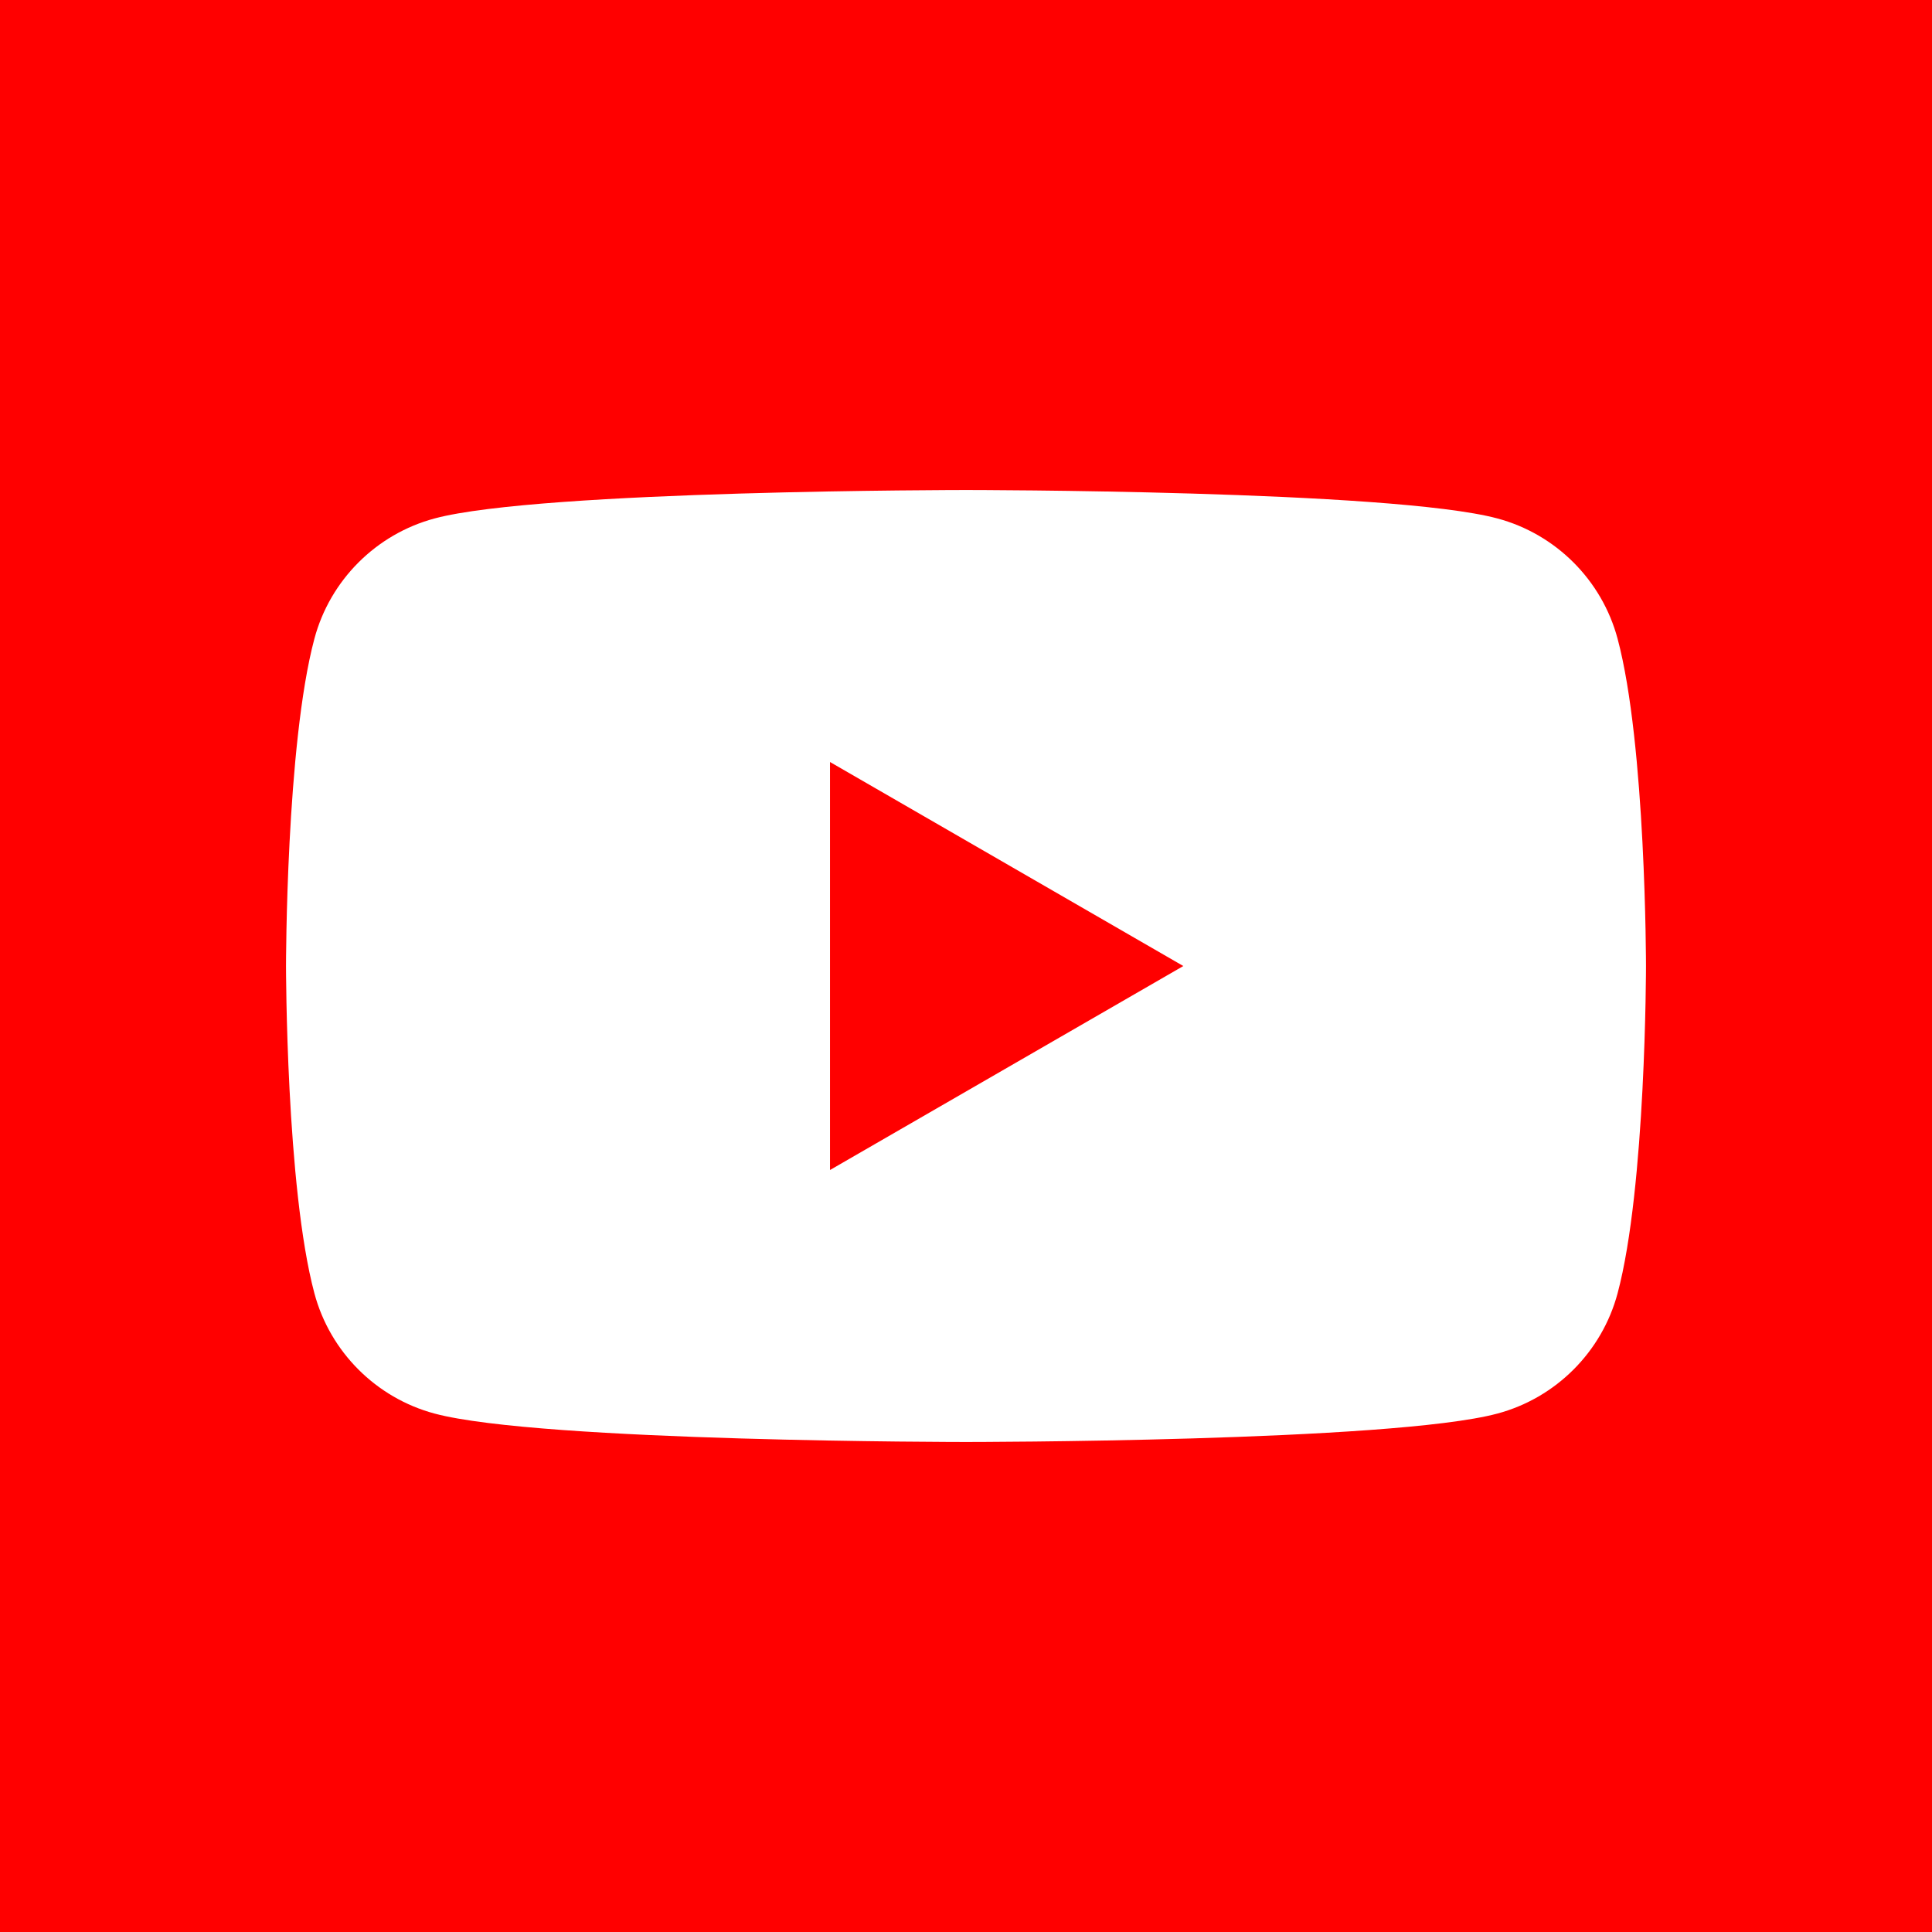 <?xml version="1.0" standalone="no"?>
<!DOCTYPE svg PUBLIC "-//W3C//DTD SVG 1.1//EN" "http://www.w3.org/Graphics/SVG/1.1/DTD/svg11.dtd">
<!--Generator: Xara Designer (www.xara.com), SVG filter version: 6.1.0.16-->
<svg stroke-width="0.501" stroke-linejoin="bevel" fill-rule="evenodd" xmlns:xlink="http://www.w3.org/1999/xlink" xmlns="http://www.w3.org/2000/svg" version="1.1" overflow="visible" width="375pt" height="375pt" viewBox="0 0 375 375">
 <rect x="0" y="0" width="375" height="375" fill="#333333" stroke="none"/>
 <defs>
	</defs>
 <g id="Document" fill="none" stroke="black" font-family="Times New Roman" font-size="16" transform="scale(1 -1)">
  <g id="Spread" transform="translate(0 -375)">
   <g id="Layer 1">
    <path d="M 0,375 L 0,0 L 375,0 L 375,375 L 0,375 Z" fill="#ff0000" stroke="none" stroke-width="1.984" stroke-linejoin="miter" marker-start="none" marker-end="none" stroke-miterlimit="79.84"/>
    <g id="Group" fill="#ffffff" fill-rule="evenodd" stroke-linejoin="miter" stroke="none" stroke-width="0.829" stroke-miterlimit="79.84">
     <path d="M 187.499,279.889 C 187.499,279.889 104.951,279.889 84.366,274.373 C 73.01,271.335 64.066,262.391 61.027,251.034 C 55.515,230.449 55.515,187.494 55.515,187.494 C 55.515,187.494 55.515,144.547 61.027,123.959 C 64.066,112.602 73.01,103.658 84.366,100.623 C 104.951,95.111 187.499,95.111 187.499,95.111 C 187.499,95.111 270.047,95.111 290.632,100.623 C 301.992,103.658 310.932,112.602 313.97,123.959 C 319.486,144.547 319.486,187.494 319.486,187.494 C 319.486,187.494 319.486,230.449 313.97,251.034 C 310.932,262.391 301.992,271.335 290.632,274.373 C 270.047,279.889 187.499,279.889 187.499,279.889 Z M 161.104,227.095 L 229.681,187.494 L 161.104,147.902 L 161.104,227.095 Z" marker-start="none" marker-end="none"/>
    </g>
   </g>
  </g>
 </g>
</svg>

